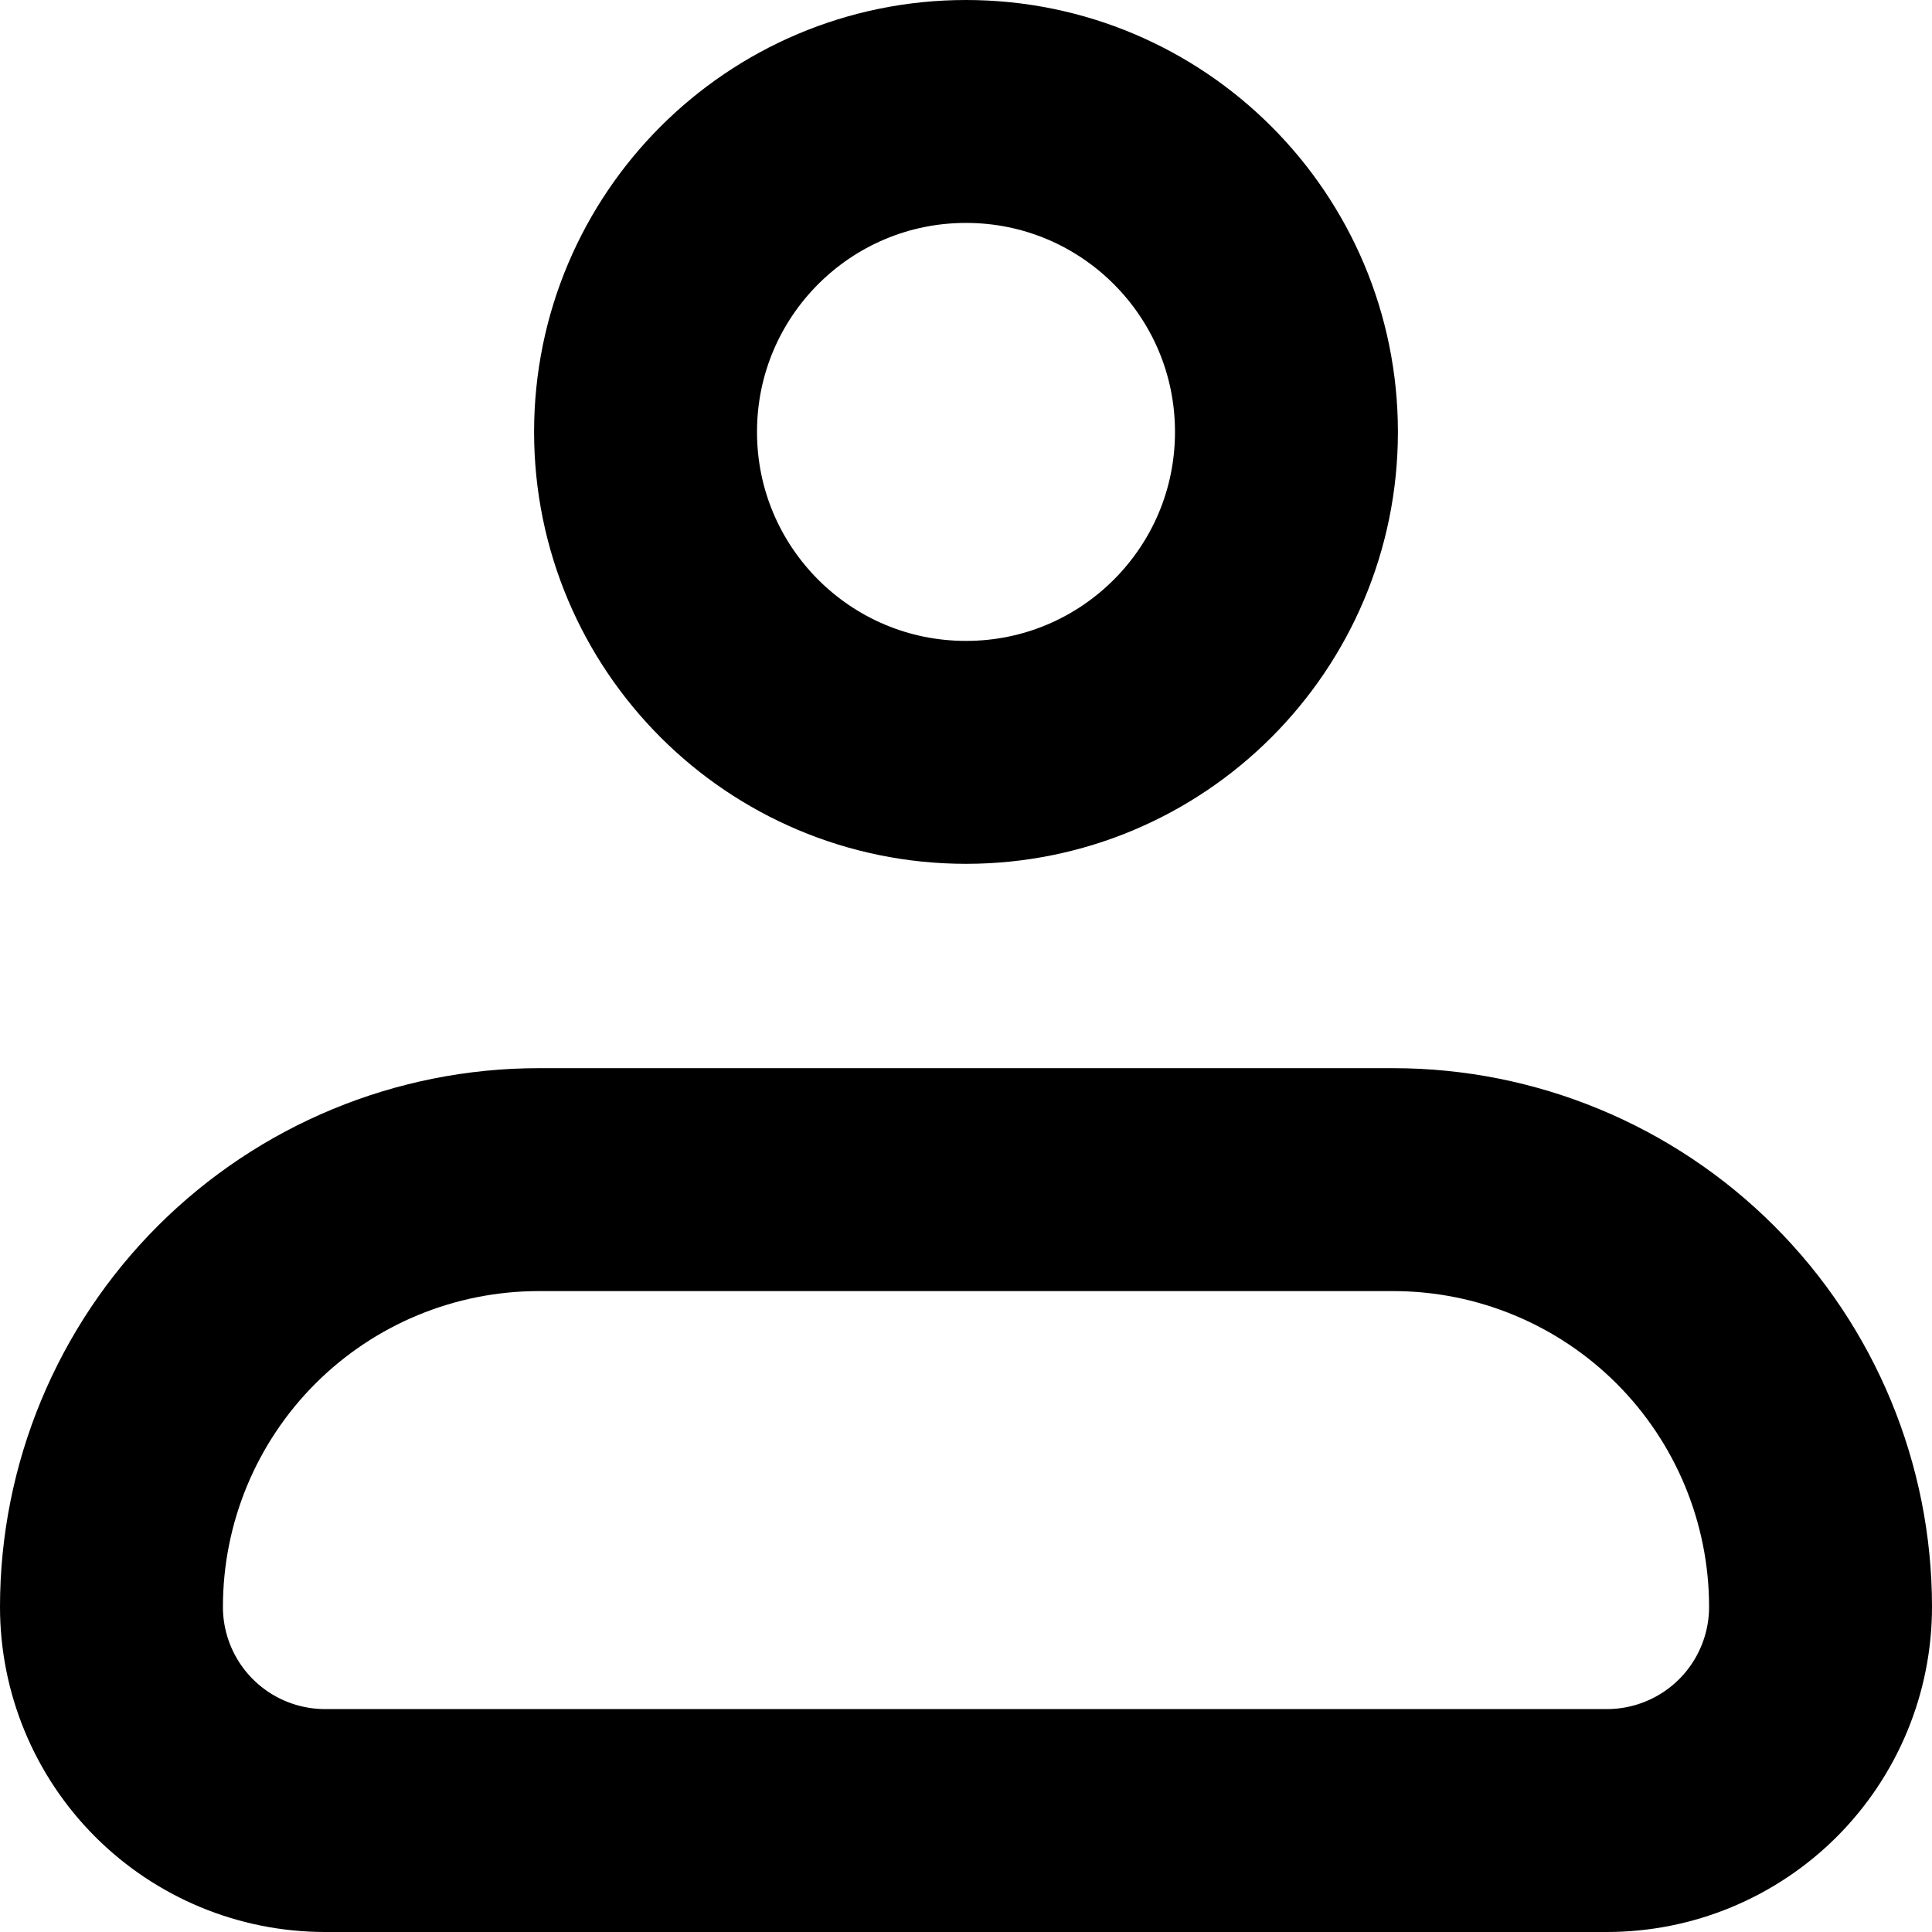 <svg width="52" height="52" viewBox="0 0 52 52" fill="none" xmlns="http://www.w3.org/2000/svg">
<path d="M3 43.25C3 40.2 4.212 37.275 6.368 35.118C8.525 32.962 11.45 31.75 14.5 31.75H37.5C40.55 31.75 43.475 32.962 45.632 35.118C47.788 37.275 49 40.2 49 43.25C49 44.775 48.394 46.237 47.316 47.316C46.237 48.394 44.775 49 43.25 49H8.75C7.225 49 5.762 48.394 4.684 47.316C3.606 46.237 3 44.775 3 43.25Z" stroke="black" stroke-width="6" stroke-linejoin="round"/>
<path d="M26 20.25C30.764 20.25 34.625 16.389 34.625 11.625C34.625 6.862 30.764 3 26 3C21.236 3 17.375 6.862 17.375 11.625C17.375 16.389 21.236 20.25 26 20.25Z" stroke="black" stroke-width="6"/>
</svg>
